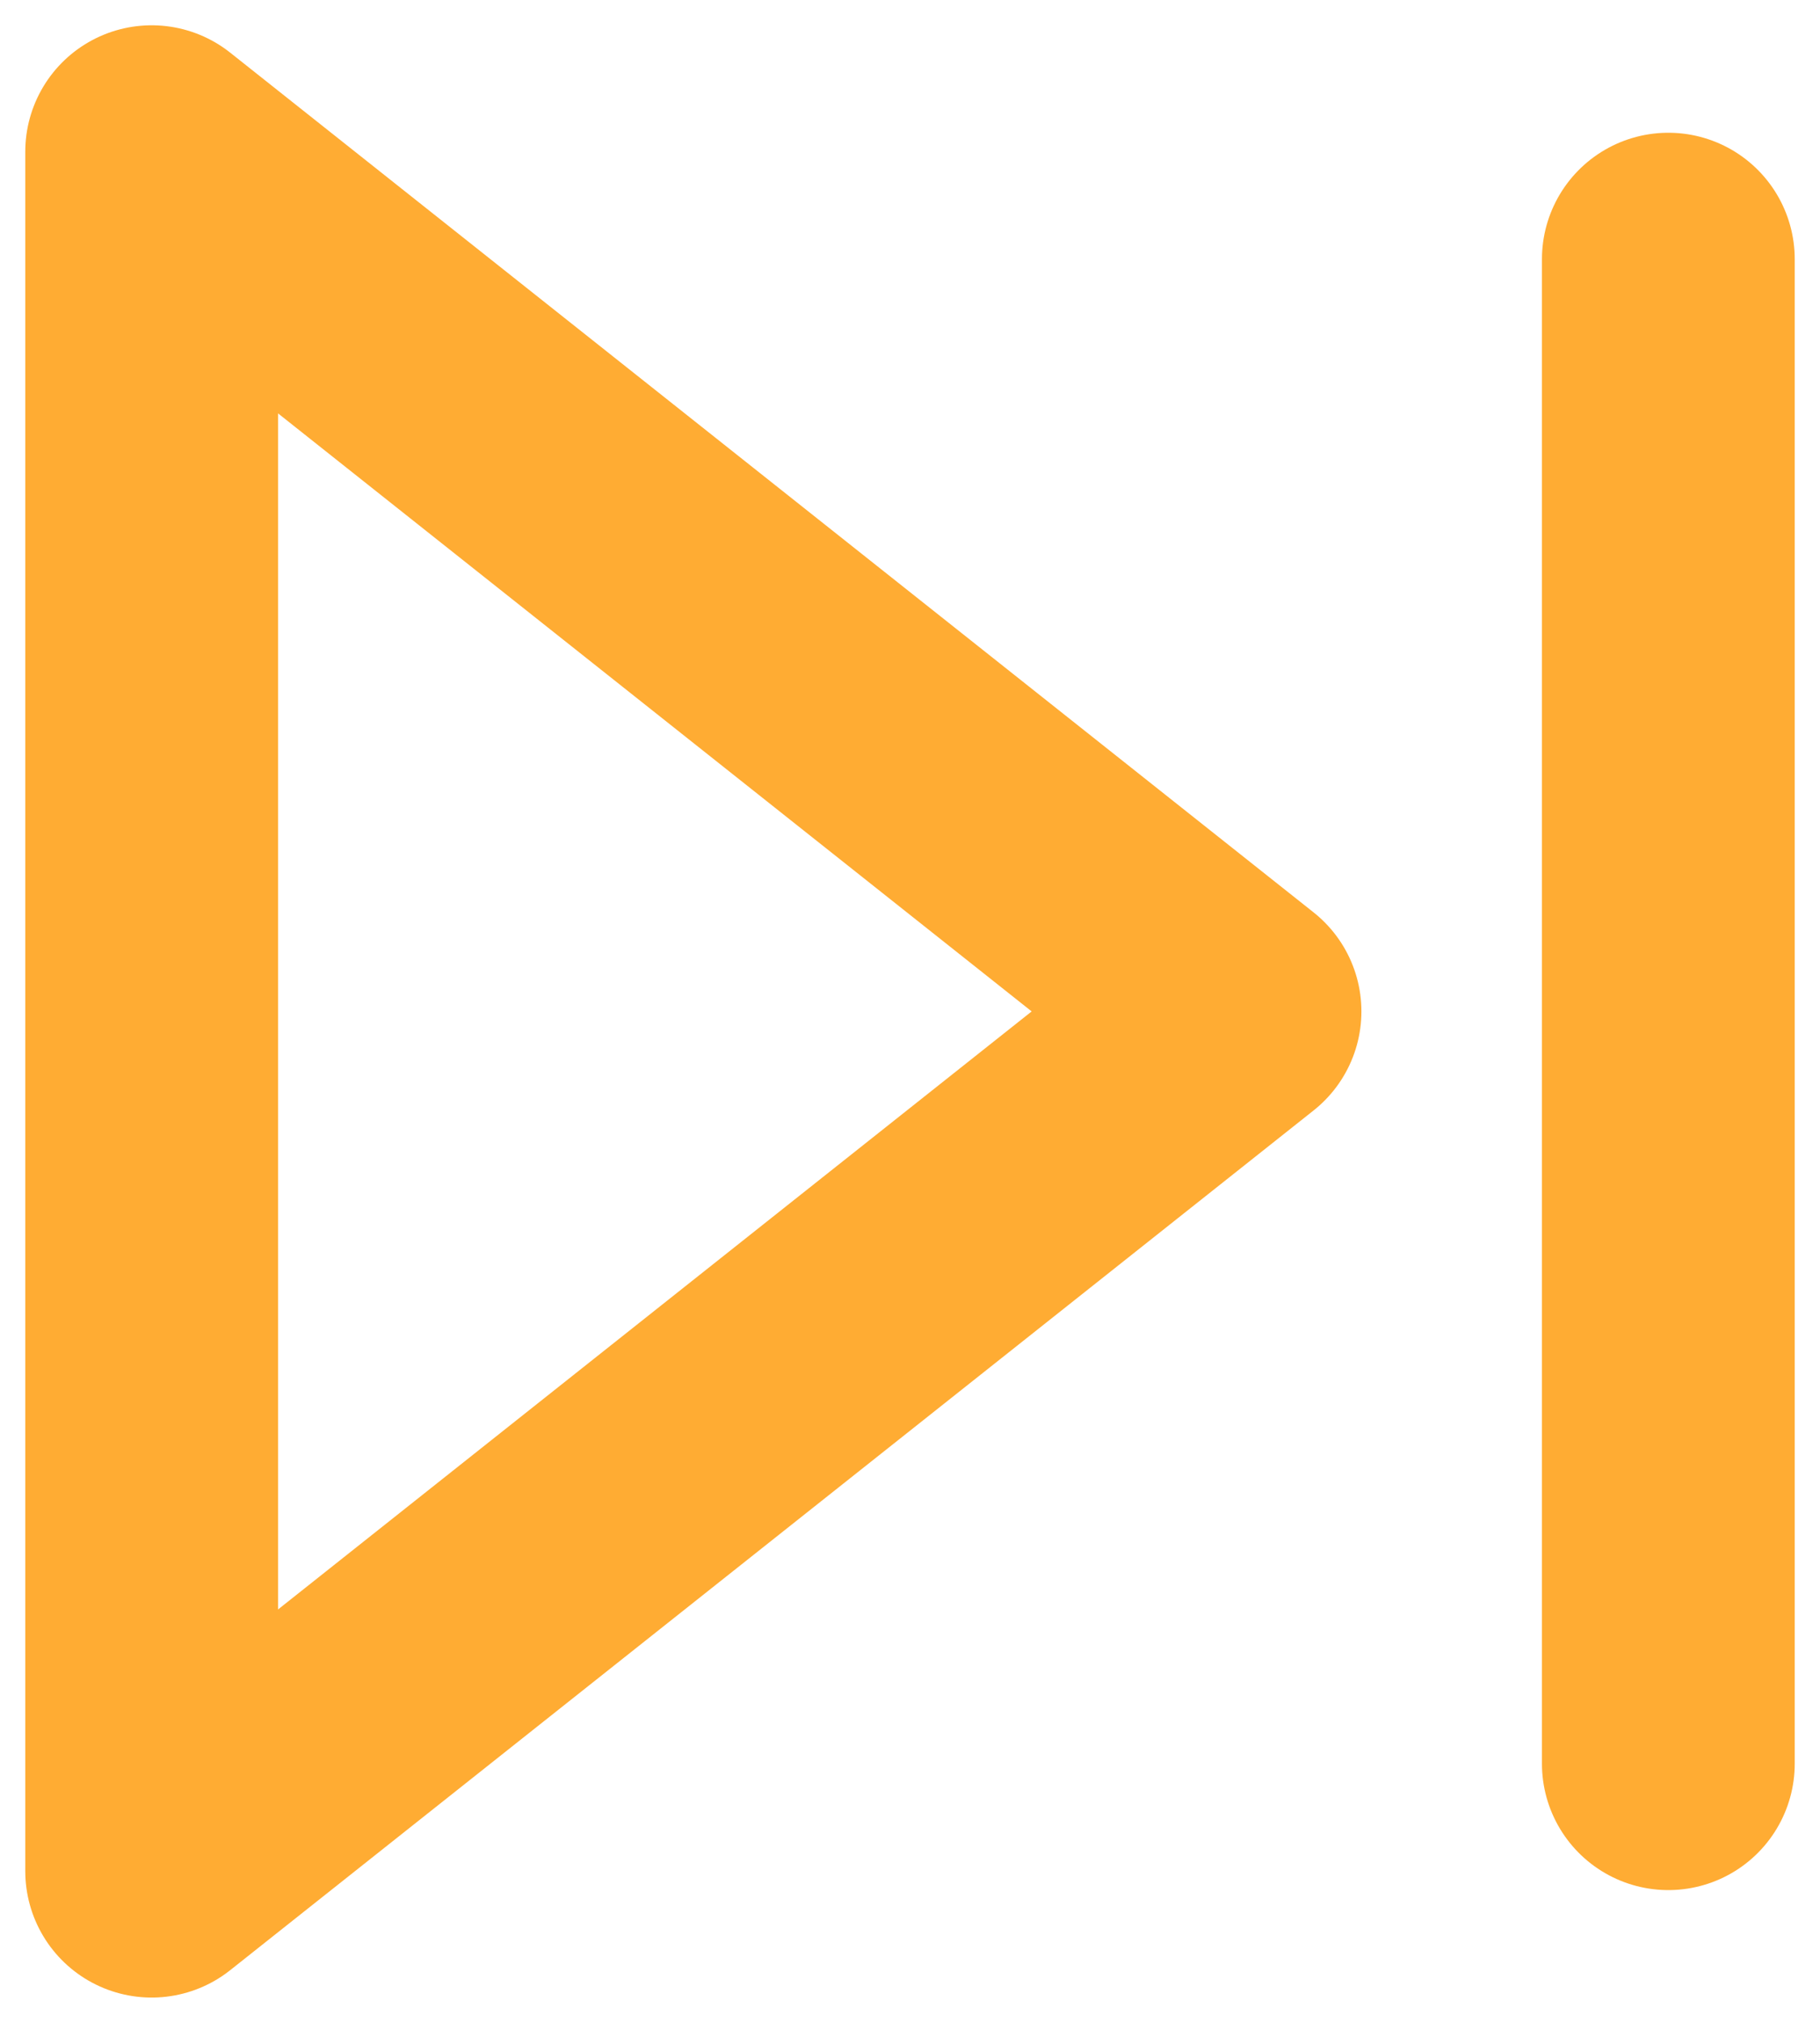 <svg width="36" height="40" viewBox="0 0 36 40" fill="none" xmlns="http://www.w3.org/2000/svg">
<path d="M3 3L24.429 20L3 37V3Z" stroke="#FFAC33" stroke-width="5" stroke-linecap="round" stroke-linejoin="round"/>
<path d="M33 5.125V34.875" stroke="#FFAC33" stroke-width="5" stroke-linecap="round" stroke-linejoin="round"/>
</svg>
